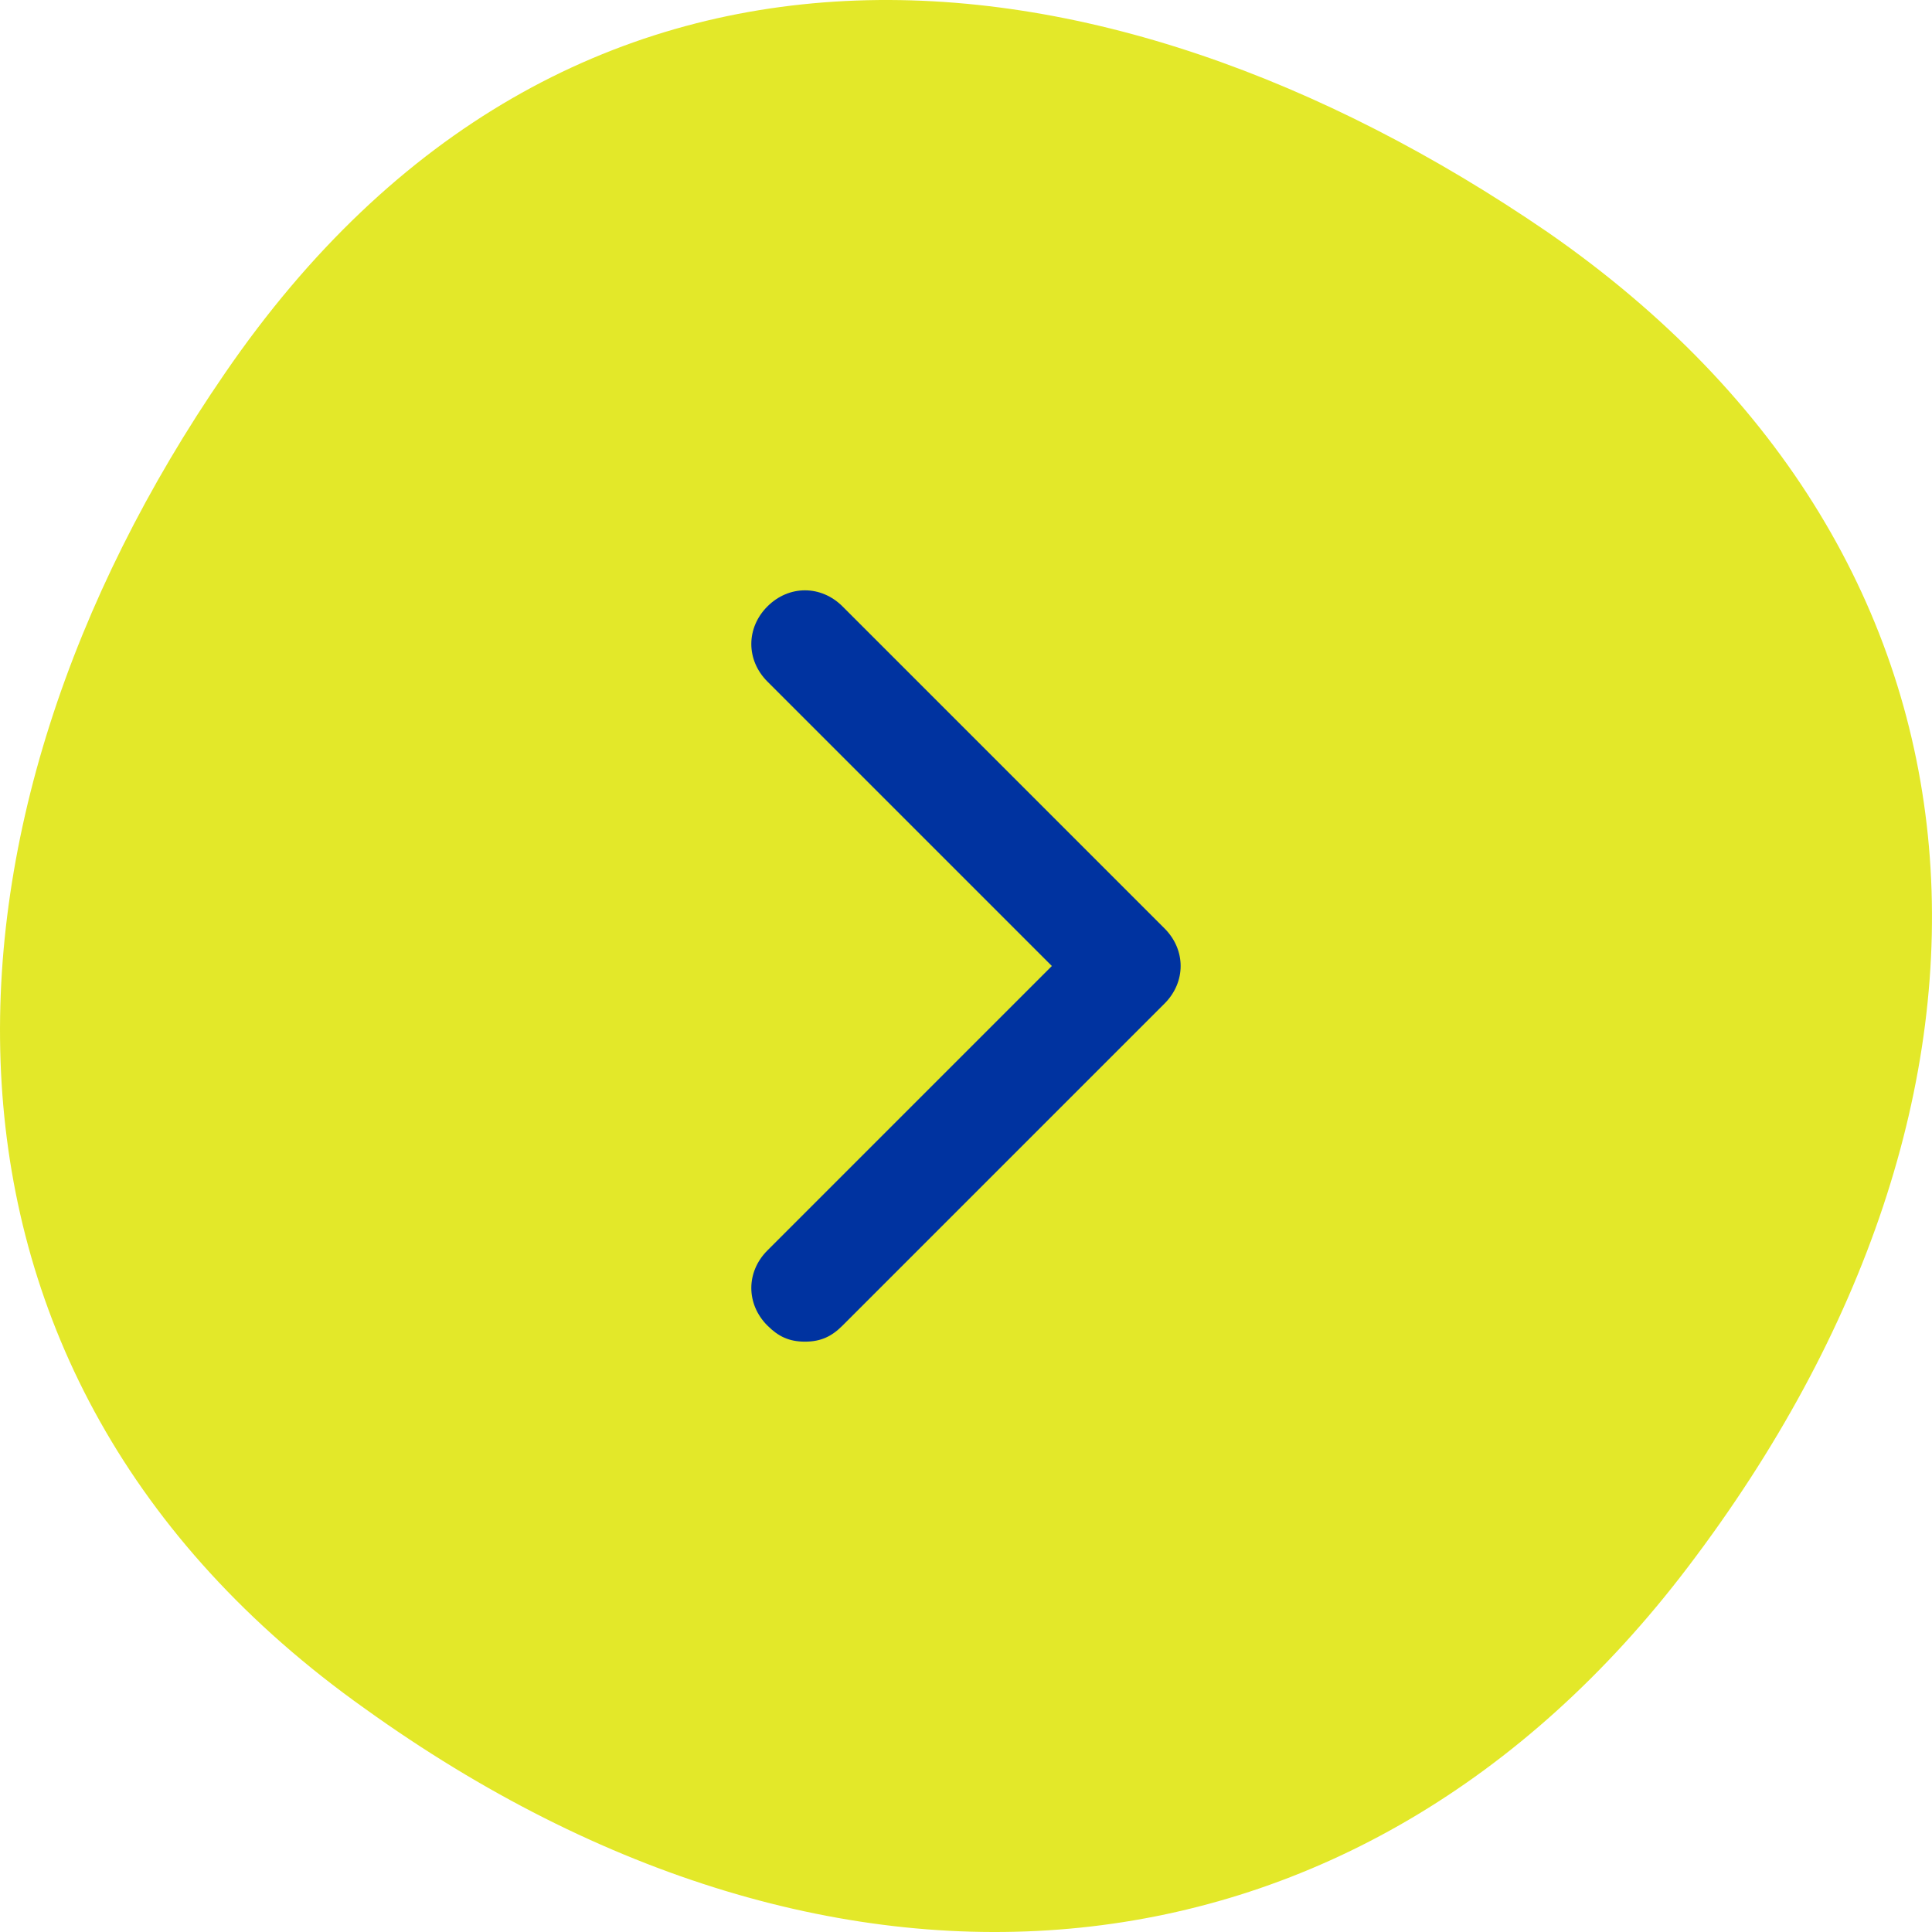 <svg width="48" height="48" viewBox="0 0 48 48" fill="none" xmlns="http://www.w3.org/2000/svg">
<path d="M41.935 38.934C33.768 49.688 20.82 50.894 9.067 42.451C-2.686 34.109 -2.088 20.441 5.581 9.284C14.047 -3.078 27.294 -1.872 38.449 5.767C50.202 13.908 50.8 27.275 41.935 38.934Z" fill="#E3E829"/>
<path d="M28.933 23.067L20.933 15.067C20.399 14.533 19.599 14.533 19.066 15.067C18.533 15.6 18.533 16.4 19.066 16.933L26.133 24L19.066 31.067C18.533 31.6 18.533 32.4 19.066 32.933C19.333 33.2 19.599 33.333 19.999 33.333C20.399 33.333 20.666 33.2 20.933 32.933L28.933 24.933C29.466 24.4 29.466 23.6 28.933 23.067Z" fill="#0033A0"/>
</svg>
